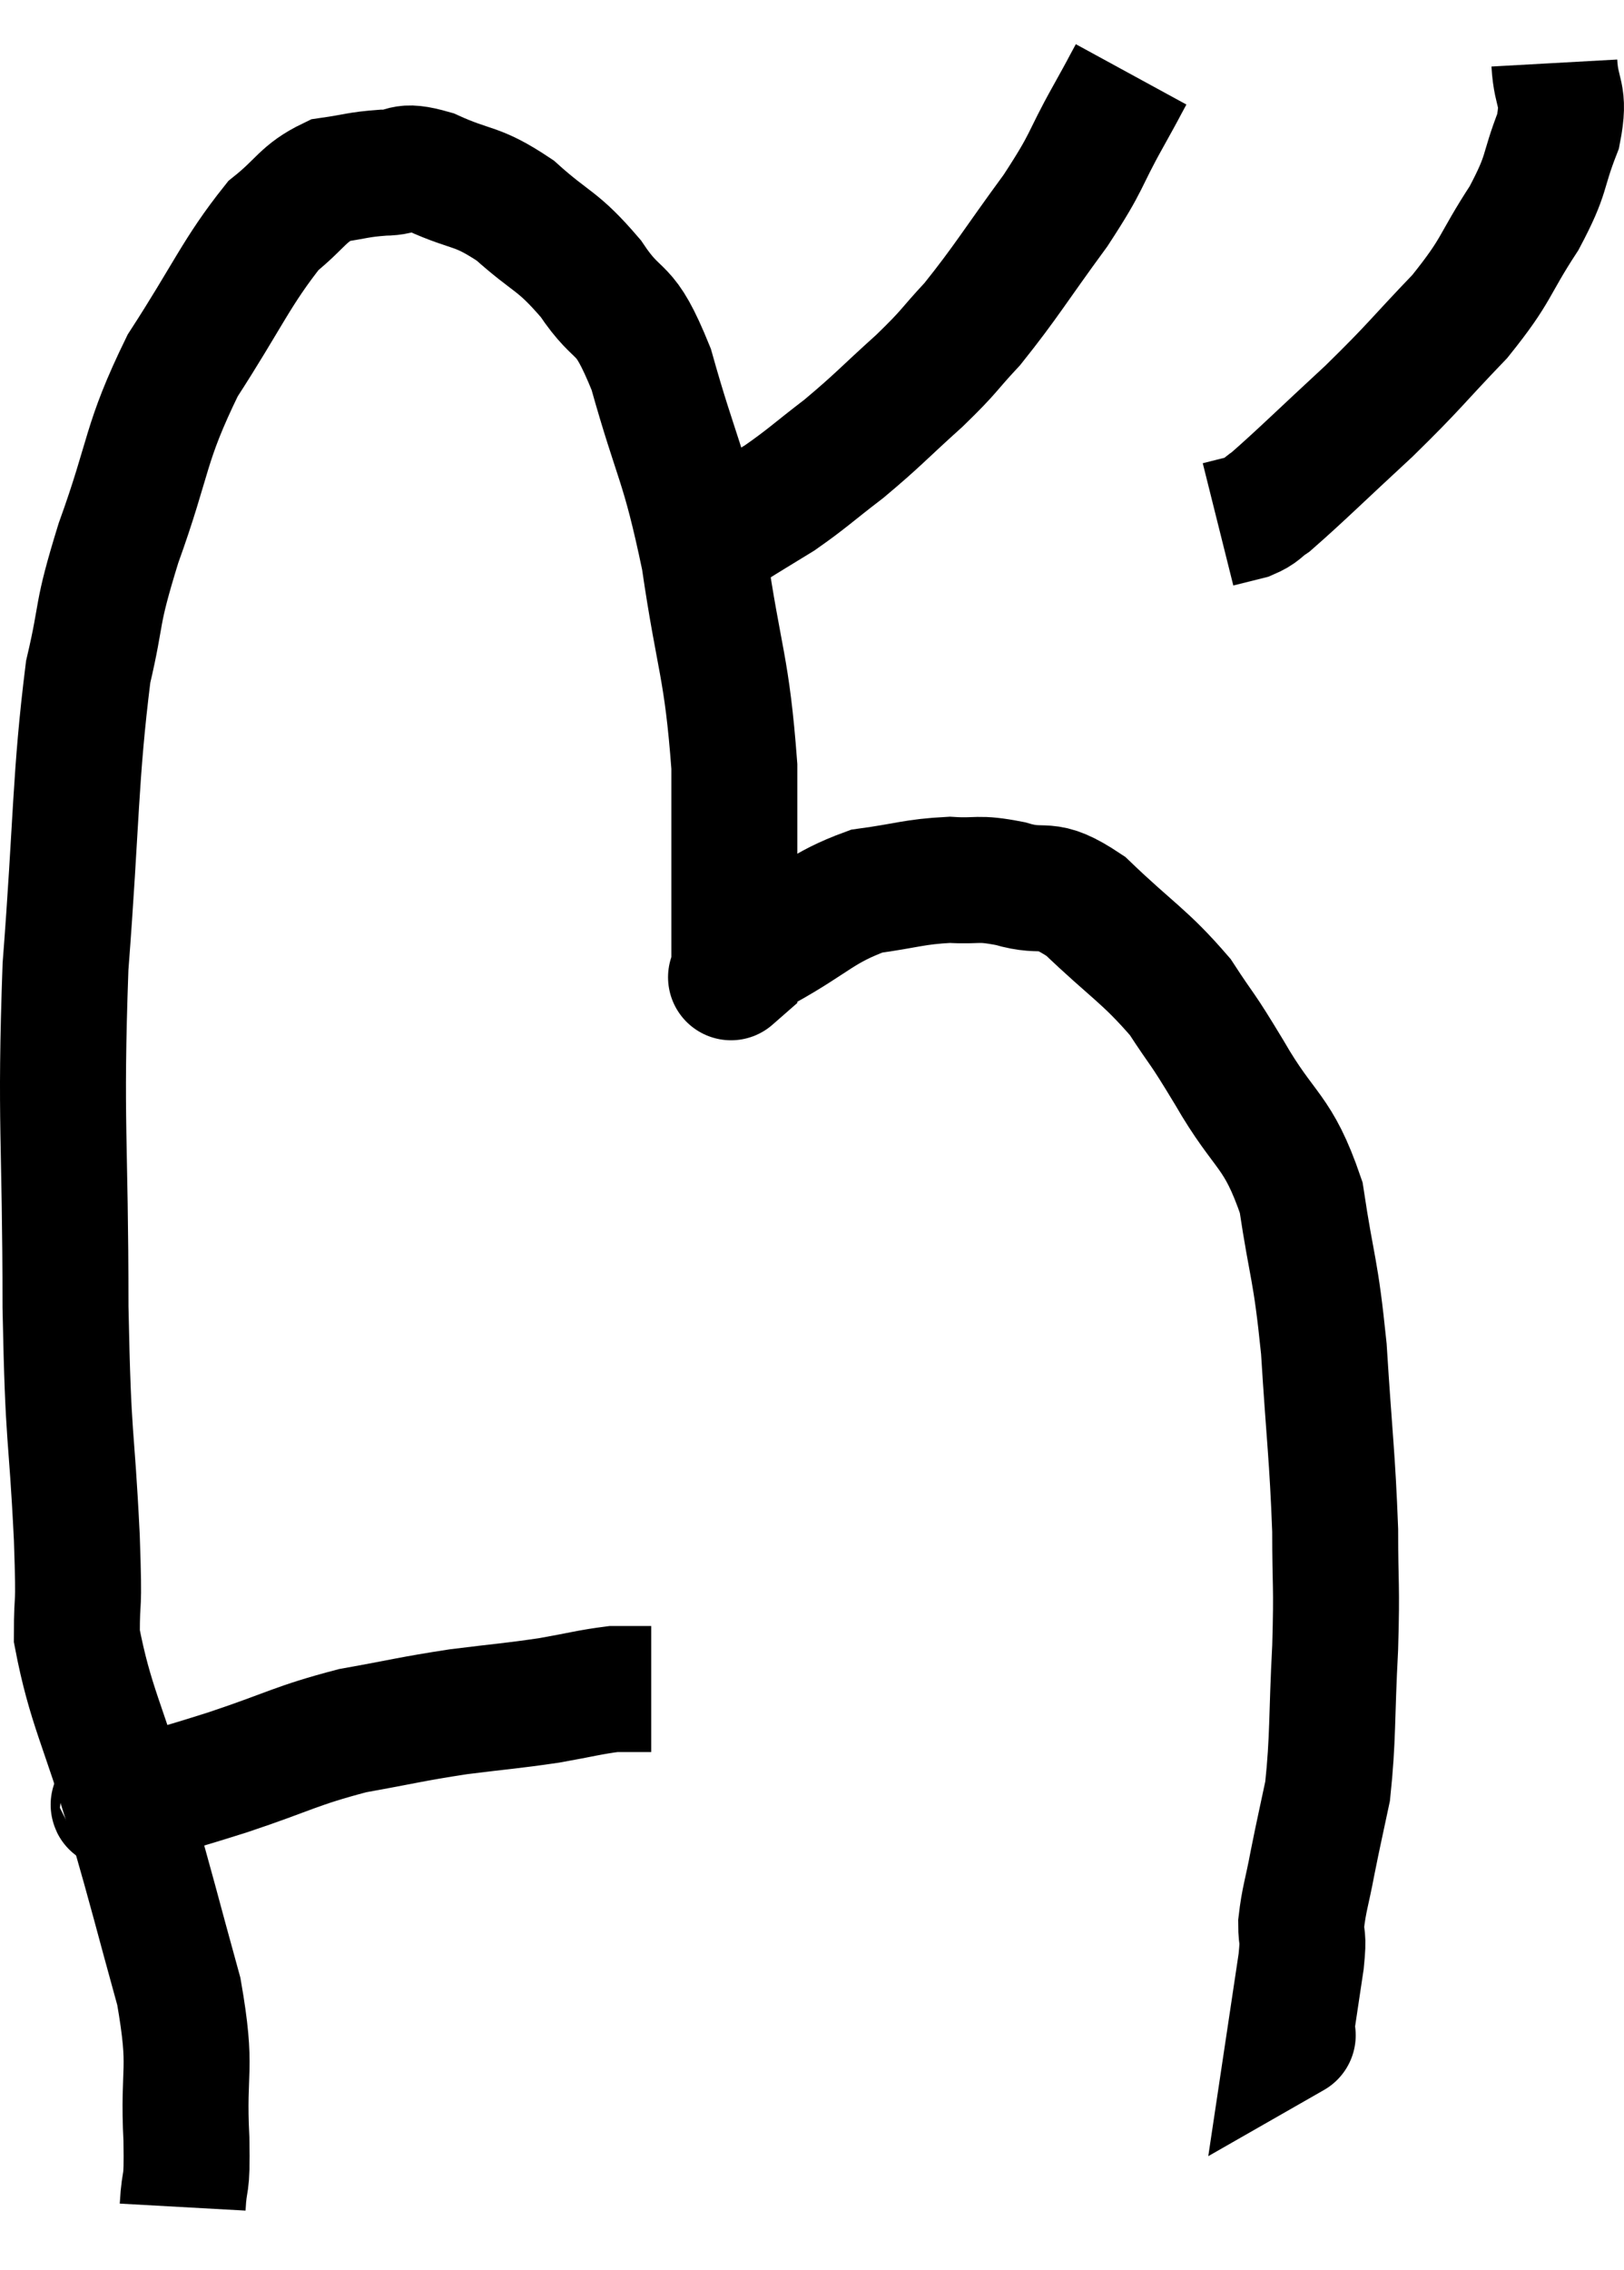 <svg xmlns="http://www.w3.org/2000/svg" viewBox="7.66 12.08 25.786 36.02" width="25.786" height="36.02"><path d="M 9.6 40.62 C 9.63 40.65, 9.24 40.785, 9.66 40.68 C 10.47 40.44, 10.38 40.485, 11.28 40.2 C 12.27 39.87, 12.345 39.78, 13.26 39.54 C 14.1 39.39, 14.16 39.36, 14.94 39.24 C 15.66 39.15, 15.765 39.15, 16.38 39.06 C 16.89 38.97, 17.04 38.925, 17.4 38.88 C 17.61 38.88, 17.67 38.88, 17.82 38.88 C 17.91 38.88, 17.955 38.88, 18 38.88 L 18 38.88" fill="none" stroke="black" stroke-width="2"></path><path d="M 10.56 47.1 C 10.59 46.56, 10.635 46.875, 10.62 46.02 C 10.56 44.85, 10.725 44.97, 10.5 43.68 C 10.11 42.27, 10.125 42.27, 9.72 40.86 C 9.3 39.45, 9.09 39.135, 8.88 38.04 C 8.88 37.26, 8.925 37.785, 8.88 36.48 C 8.79 34.65, 8.745 35.085, 8.7 32.82 C 8.7 30.12, 8.61 29.94, 8.7 27.42 C 8.88 25.08, 8.85 24.42, 9.06 22.74 C 9.3 21.72, 9.165 21.915, 9.54 20.7 C 10.05 19.29, 9.945 19.14, 10.56 17.88 C 11.28 16.77, 11.415 16.395, 12 15.66 C 12.45 15.3, 12.465 15.15, 12.9 14.94 C 13.32 14.88, 13.335 14.85, 13.74 14.82 C 14.13 14.82, 13.995 14.67, 14.52 14.82 C 15.18 15.12, 15.21 15, 15.84 15.42 C 16.44 15.96, 16.5 15.87, 17.04 16.5 C 17.52 17.22, 17.55 16.83, 18 17.94 C 18.42 19.44, 18.51 19.365, 18.84 20.94 C 19.08 22.59, 19.2 22.635, 19.32 24.24 C 19.32 25.8, 19.32 26.535, 19.32 27.36 C 19.32 27.45, 19.32 27.495, 19.32 27.54 C 19.32 27.54, 19.32 27.54, 19.32 27.54 C 19.32 27.54, 19.2 27.645, 19.32 27.54 C 19.56 27.33, 19.275 27.45, 19.8 27.12 C 20.61 26.67, 20.685 26.49, 21.42 26.22 C 22.08 26.13, 22.17 26.07, 22.74 26.04 C 23.22 26.07, 23.16 25.995, 23.7 26.1 C 24.3 26.28, 24.225 26.01, 24.9 26.46 C 25.65 27.18, 25.83 27.24, 26.4 27.9 C 26.79 28.5, 26.7 28.305, 27.18 29.1 C 27.75 30.09, 27.945 29.985, 28.32 31.08 C 28.5 32.28, 28.545 32.16, 28.68 33.48 C 28.77 34.92, 28.815 35.175, 28.86 36.36 C 28.86 37.29, 28.89 37.185, 28.86 38.22 C 28.8 39.36, 28.83 39.645, 28.74 40.5 C 28.62 41.07, 28.605 41.115, 28.5 41.64 C 28.41 42.12, 28.365 42.21, 28.32 42.6 C 28.32 42.9, 28.365 42.75, 28.32 43.2 C 28.23 43.8, 28.185 44.1, 28.14 44.4 C 28.14 44.4, 28.245 44.34, 28.14 44.4 L 27.72 44.64" fill="none" stroke="black" stroke-width="2"></path><path d="M 25.62 13.26 C 25.44 13.59, 25.56 13.38, 25.26 13.92 C 24.84 14.67, 24.96 14.595, 24.42 15.42 C 23.76 16.32, 23.64 16.545, 23.1 17.22 C 22.68 17.67, 22.77 17.625, 22.26 18.12 C 21.66 18.66, 21.615 18.735, 21.06 19.2 C 20.55 19.59, 20.49 19.665, 20.04 19.98 C 19.65 20.22, 19.545 20.28, 19.26 20.46 C 19.08 20.58, 19.035 20.61, 18.9 20.7 L 18.72 20.82" fill="none" stroke="black" stroke-width="2"></path><path d="M 32.34 13.08 C 32.37 13.62, 32.52 13.545, 32.4 14.16 C 32.13 14.85, 32.25 14.805, 31.86 15.54 C 31.35 16.32, 31.455 16.335, 30.84 17.1 C 30.12 17.85, 30.15 17.865, 29.4 18.6 C 28.62 19.32, 28.32 19.62, 27.84 20.04 C 27.66 20.16, 27.69 20.19, 27.48 20.28 L 27 20.4" fill="none" stroke="black" stroke-width="2"></path></svg>